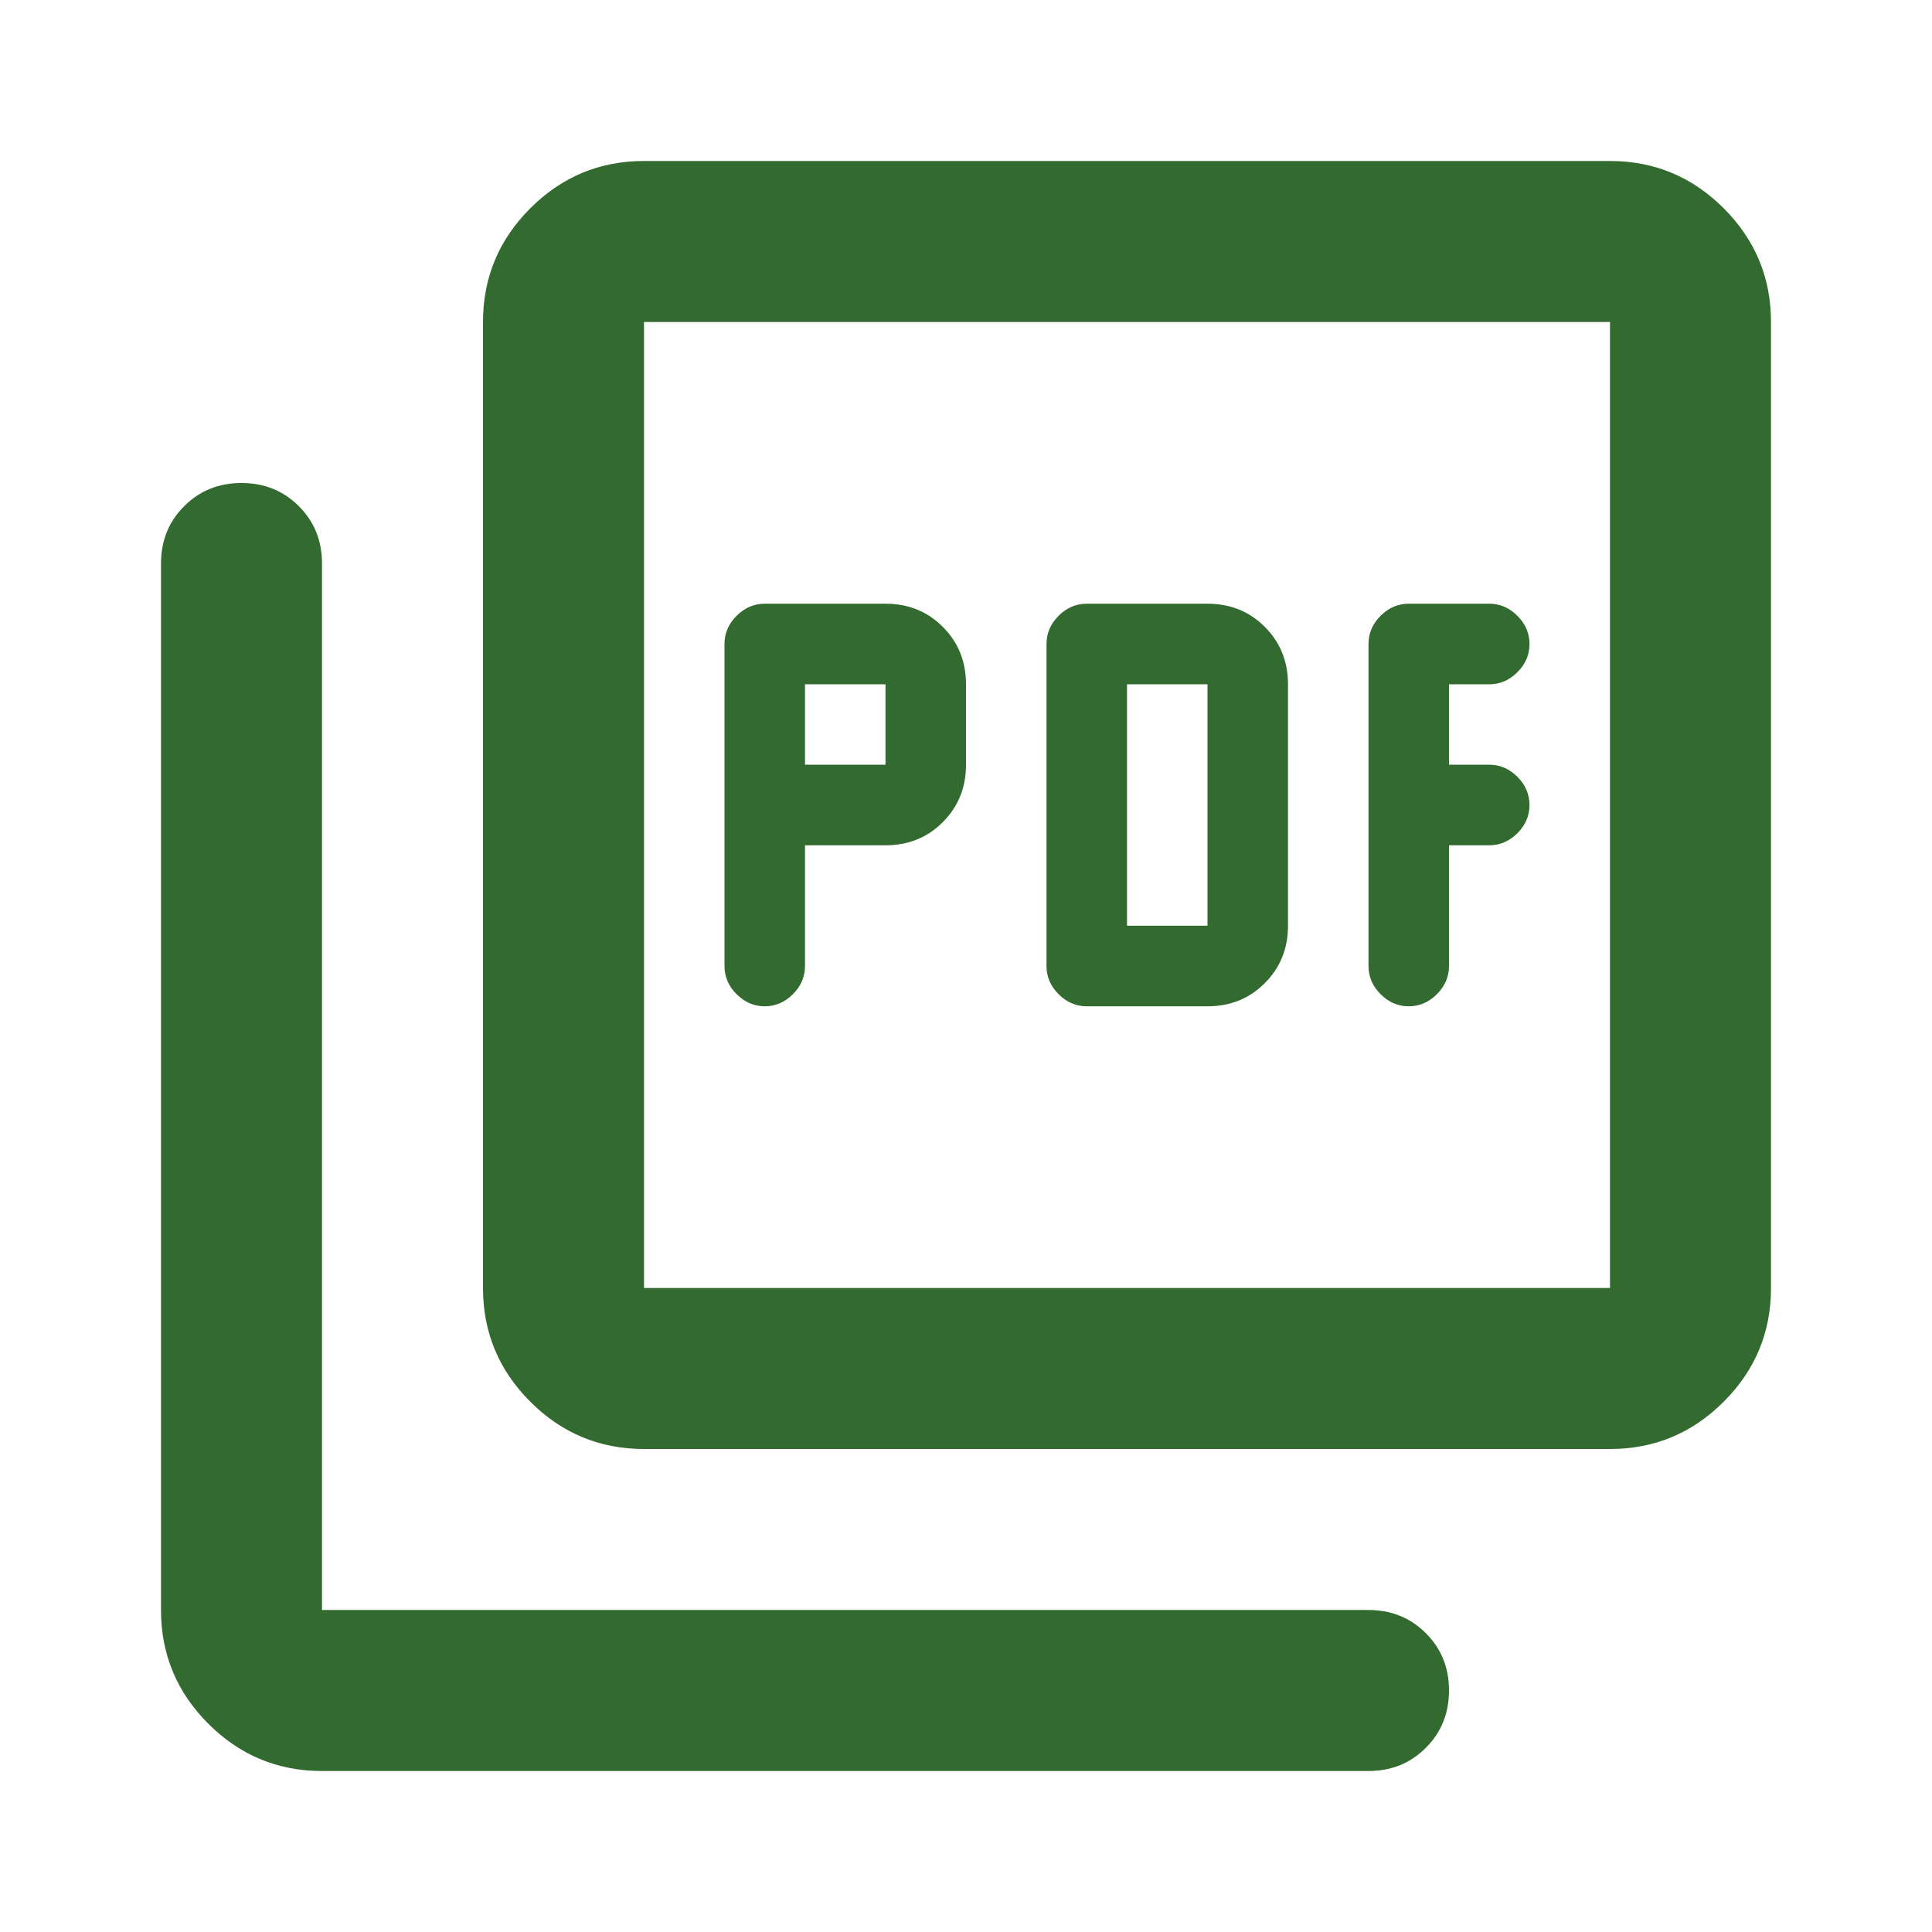 <svg width="21" height="21" viewBox="0 0 21 21" fill="none" xmlns="http://www.w3.org/2000/svg">
<mask id="mask0_2543_10394" style="mask-type:alpha" maskUnits="userSpaceOnUse" x="0" y="0" width="21" height="21">
<rect width="21" height="21" fill="#D9D9D9"/>
</mask>
<g mask="url(#mask0_2543_10394)">
<path d="M8.75 9.188H9.625C9.873 9.188 10.081 9.104 10.248 8.936C10.416 8.768 10.5 8.56 10.5 8.312V7.438C10.5 7.19 10.416 6.982 10.248 6.814C10.081 6.646 9.873 6.562 9.625 6.562H8.312C8.196 6.562 8.094 6.606 8.006 6.694C7.919 6.781 7.875 6.883 7.875 7V10.5C7.875 10.617 7.919 10.719 8.006 10.806C8.094 10.894 8.196 10.938 8.312 10.938C8.429 10.938 8.531 10.894 8.619 10.806C8.706 10.719 8.75 10.617 8.75 10.5V9.188ZM8.75 8.312V7.438H9.625V8.312H8.75ZM13.125 10.938C13.373 10.938 13.581 10.854 13.748 10.686C13.916 10.518 14 10.31 14 10.062V7.438C14 7.19 13.916 6.982 13.748 6.814C13.581 6.646 13.373 6.562 13.125 6.562H11.812C11.696 6.562 11.594 6.606 11.506 6.694C11.419 6.781 11.375 6.883 11.375 7V10.5C11.375 10.617 11.419 10.719 11.506 10.806C11.594 10.894 11.696 10.938 11.812 10.938H13.125ZM12.25 10.062V7.438H13.125V10.062H12.25ZM15.75 9.188H16.188C16.304 9.188 16.406 9.144 16.494 9.056C16.581 8.969 16.625 8.867 16.625 8.75C16.625 8.633 16.581 8.531 16.494 8.444C16.406 8.356 16.304 8.312 16.188 8.312H15.75V7.438H16.188C16.304 7.438 16.406 7.394 16.494 7.306C16.581 7.219 16.625 7.117 16.625 7C16.625 6.883 16.581 6.781 16.494 6.694C16.406 6.606 16.304 6.562 16.188 6.562H15.312C15.196 6.562 15.094 6.606 15.006 6.694C14.919 6.781 14.875 6.883 14.875 7V10.5C14.875 10.617 14.919 10.719 15.006 10.806C15.094 10.894 15.196 10.938 15.312 10.938C15.429 10.938 15.531 10.894 15.619 10.806C15.706 10.719 15.75 10.617 15.75 10.5V9.188ZM7 15.75C6.519 15.75 6.107 15.579 5.764 15.236C5.421 14.893 5.25 14.481 5.25 14V3.5C5.25 3.019 5.421 2.607 5.764 2.264C6.107 1.921 6.519 1.75 7 1.75H17.5C17.981 1.75 18.393 1.921 18.736 2.264C19.079 2.607 19.25 3.019 19.25 3.5V14C19.25 14.481 19.079 14.893 18.736 15.236C18.393 15.579 17.981 15.75 17.5 15.75H7ZM7 14H17.5V3.5H7V14ZM3.5 19.25C3.019 19.25 2.607 19.079 2.264 18.736C1.921 18.393 1.75 17.981 1.75 17.5V6.125C1.75 5.877 1.834 5.669 2.002 5.502C2.169 5.334 2.377 5.25 2.625 5.25C2.873 5.25 3.081 5.334 3.248 5.502C3.416 5.669 3.5 5.877 3.5 6.125V17.5H14.875C15.123 17.5 15.331 17.584 15.498 17.752C15.666 17.919 15.75 18.127 15.75 18.375C15.75 18.623 15.666 18.831 15.498 18.998C15.331 19.166 15.123 19.25 14.875 19.25H3.5Z" fill="#336A30"/>
</g>
</svg>
